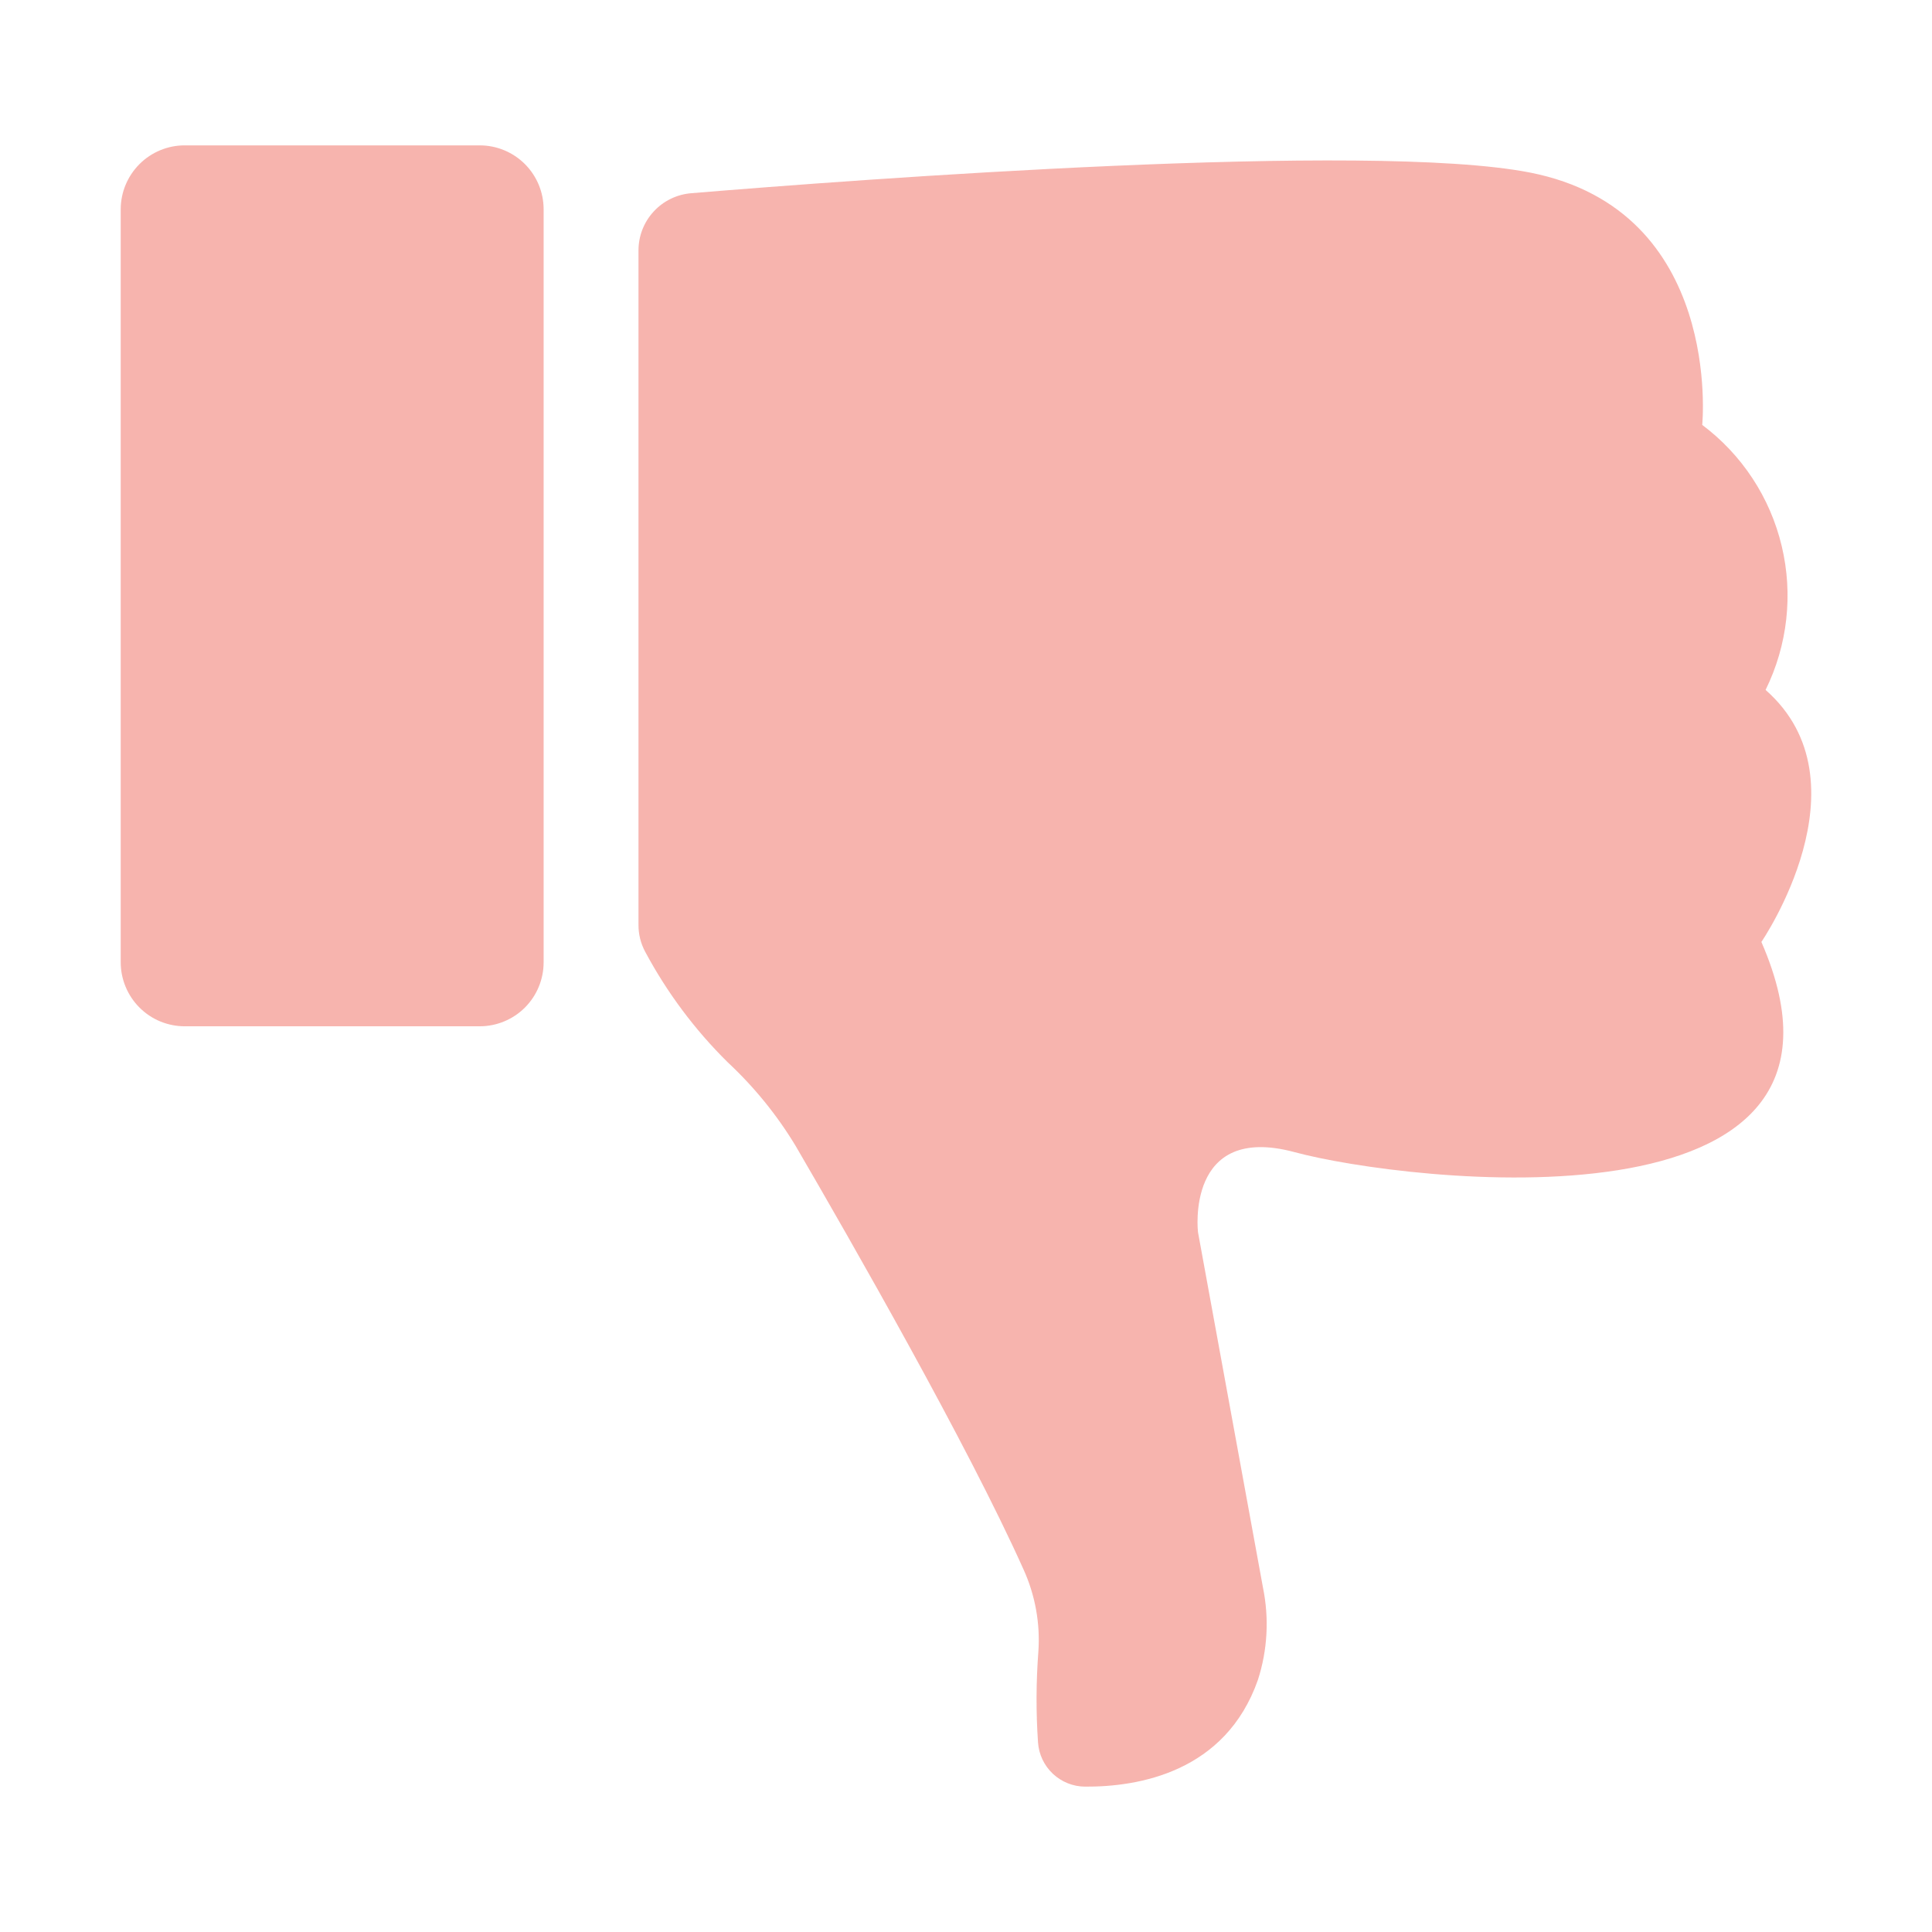 <svg xmlns="http://www.w3.org/2000/svg" width="29" height="29" viewBox="0 0 29 29" fill="none">
  <g opacity="0.4">
    <path d="M2.773 15.405H7.2C7.454 15.405 7.699 15.304 7.879 15.124C8.059 14.944 8.16 14.7 8.16 14.445V3.142C8.16 2.887 8.059 2.643 7.879 2.463C7.699 2.283 7.454 2.182 7.2 2.182H2.772C2.518 2.182 2.274 2.283 2.094 2.463C1.914 2.643 1.812 2.887 1.812 3.142V14.445C1.812 14.571 1.837 14.696 1.886 14.813C1.934 14.929 2.005 15.035 2.094 15.124C2.183 15.213 2.289 15.284 2.405 15.332C2.522 15.38 2.646 15.405 2.773 15.405Z" fill="#EA4335"/>
    <path d="M26.439 14.139C28.393 18.622 21.073 17.74 19.432 17.294C17.791 16.853 17.982 18.494 17.982 18.494L18.958 23.832C19.052 24.292 19.026 24.768 18.882 25.215C18.395 26.605 17.082 26.823 16.287 26.818C16.107 26.817 15.935 26.748 15.804 26.625C15.673 26.502 15.593 26.334 15.581 26.154C15.55 25.701 15.552 25.247 15.586 24.794C15.616 24.37 15.539 23.944 15.363 23.557C14.527 21.691 12.778 18.634 11.943 17.201C11.663 16.737 11.32 16.315 10.923 15.945C10.43 15.458 10.013 14.9 9.686 14.289C9.617 14.162 9.582 14.02 9.584 13.877V3.762C9.583 3.545 9.664 3.335 9.812 3.175C9.959 3.015 10.162 2.917 10.378 2.9C12.877 2.693 20.549 2.117 22.965 2.59C25.87 3.159 25.551 6.378 25.551 6.378C26.149 6.826 26.571 7.469 26.744 8.196C26.918 8.922 26.832 9.686 26.502 10.356C28.08 11.743 26.439 14.139 26.439 14.139Z" fill="#EA4335"/>
  </g>
</svg>